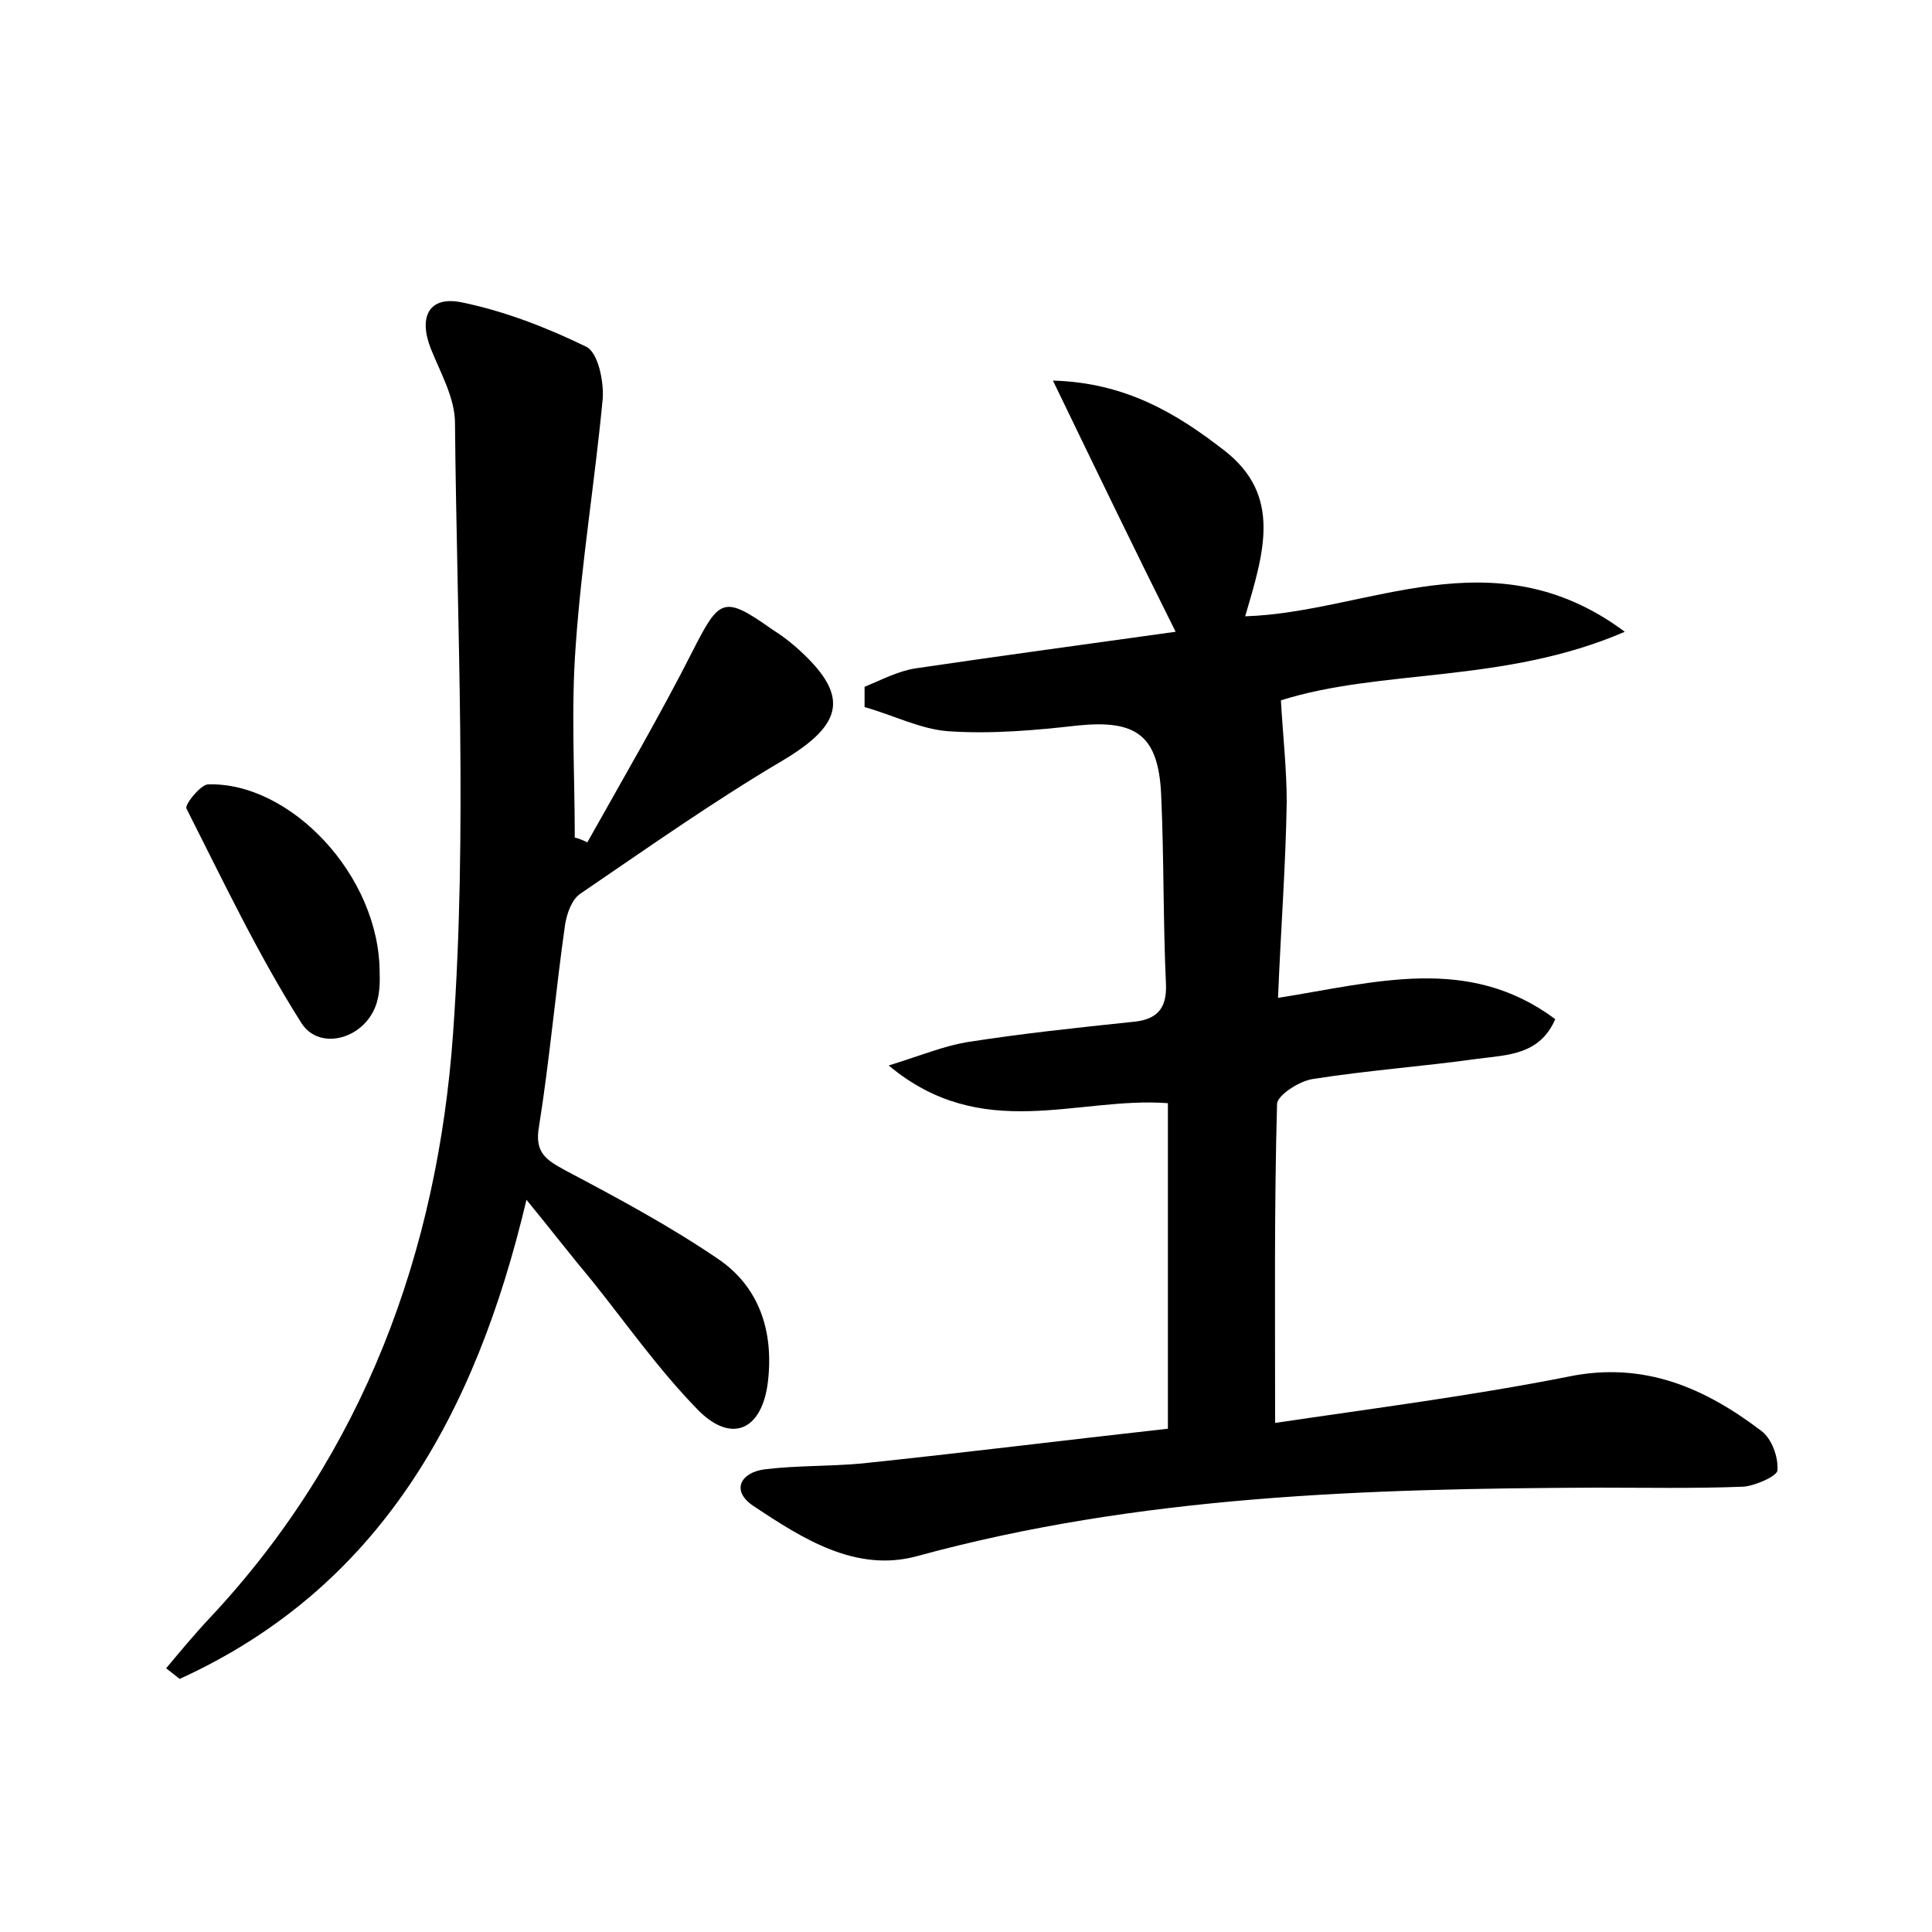 <?xml version="1.0" encoding="utf-8"?>
<!-- Generator: Adobe Illustrator 22.0.0, SVG Export Plug-In . SVG Version: 6.00 Build 0)  -->
<svg version="1.1" id="图层_1" xmlns="http://www.w3.org/2000/svg" xmlns:xlink="http://www.w3.org/1999/xlink" x="0px" y="0px"
	 viewBox="0 0 200 200" style="enable-background:new 0 0 200 200;" xml:space="preserve">
<style type="text/css">
	.st1{fill:#010000;}
	.st4{fill:#fbfafc;}
</style>
<g>
	
	<path d="M109,39.4c7.5,0.2,12.8,3.4,17.7,7.2c6.1,4.7,4.1,10.7,2.2,17.2c12.7-0.4,25.6-8.6,39.3,1.6c-12.5,5.4-25.2,3.8-35.6,7.1
		c0.2,3.6,0.6,7.1,0.6,10.5c-0.1,6.5-0.6,13-0.9,20.3c10.1-1.6,19.7-4.5,28.7,2.2c-1.6,3.7-4.9,3.7-8,4.1
		c-5.7,0.8-11.4,1.2-17.1,2.1c-1.4,0.2-3.7,1.7-3.7,2.6c-0.3,10.7-0.2,21.3-0.2,33c10.1-1.5,20.3-2.8,30.4-4.8
		c7.8-1.6,14.1,1.2,19.9,5.6c1.1,0.8,1.8,2.7,1.7,4.1c0,0.6-2.3,1.6-3.5,1.7c-5.1,0.2-10.2,0.1-15.3,0.1
		c-23.7,0.1-47.3,0.8-70.3,7.1c-6.3,1.7-11.8-1.8-16.9-5.2c-2.4-1.6-1.3-3.5,1.2-3.8c3.3-0.4,6.7-0.3,10-0.6
		c10.5-1.1,20.9-2.4,31.7-3.6c0-11.3,0-22.4,0-33.7c-9.4-0.7-19.2,4.2-28.9-3.9c3.5-1.1,5.7-2,8-2.4c5.7-0.9,11.4-1.5,17.1-2.1
		c2.6-0.2,3.7-1.3,3.6-3.9c-0.3-6.5-0.2-13.1-0.5-19.7c-0.3-6.1-2.6-7.7-8.6-7.1c-4.4,0.5-8.9,0.9-13.4,0.6
		c-2.9-0.2-5.8-1.7-8.7-2.5c0-0.7,0-1.4,0-2.1c1.7-0.7,3.4-1.6,5.2-1.9c8.8-1.3,17.7-2.5,27-3.8C117.4,56.8,113.4,48.5,109,39.4z"/>
	<path d="M60.8,87.2c3.7-6.6,7.5-13.1,10.9-19.8c2.8-5.5,3.2-5.8,8.3-2.2c0.8,0.5,1.6,1.1,2.3,1.7c5.7,5,5.2,8-1.4,11.9
		c-7.1,4.2-13.9,9-20.8,13.7c-0.9,0.6-1.4,2-1.6,3.2c-1,7-1.6,14-2.7,20.9c-0.5,2.8,0.8,3.5,2.8,4.6c5.3,2.8,10.7,5.7,15.7,9.1
		c4.3,2.9,5.8,7.5,5.2,12.7c-0.6,5.1-3.8,6.5-7.3,2.9c-4-4.1-7.3-8.8-10.9-13.3c-2.1-2.5-4.1-5.1-6.8-8.4
		c-5.3,22.4-15.3,40.2-35.9,49.6c-0.5-0.4-0.9-0.7-1.4-1.1c1.5-1.8,3-3.6,4.6-5.3c15.9-17,23.5-37.9,25.1-60.4
		c1.5-21,0.4-42.1,0.2-63.2c0-2.6-1.5-5.2-2.5-7.7c-1.3-3.3-0.2-5.5,3.2-4.8c4.4,0.9,8.8,2.6,12.9,4.6c1.2,0.6,1.8,3.5,1.7,5.3
		c-0.8,8.5-2.2,17-2.8,25.6c-0.5,6.6-0.1,13.3-0.1,19.9C59.9,86.8,60.4,87,60.8,87.2z"/>
	<path d="M39.3,100.7c0,0.3,0.1,1.8-0.3,3.1c-1.1,3.7-5.9,5.1-7.8,2.1c-4.5-7.1-8.1-14.7-11.9-22.2c-0.2-0.4,1.4-2.4,2.2-2.5
		C30,80.9,39.3,90.6,39.3,100.7z"/>
</g>
</svg>
